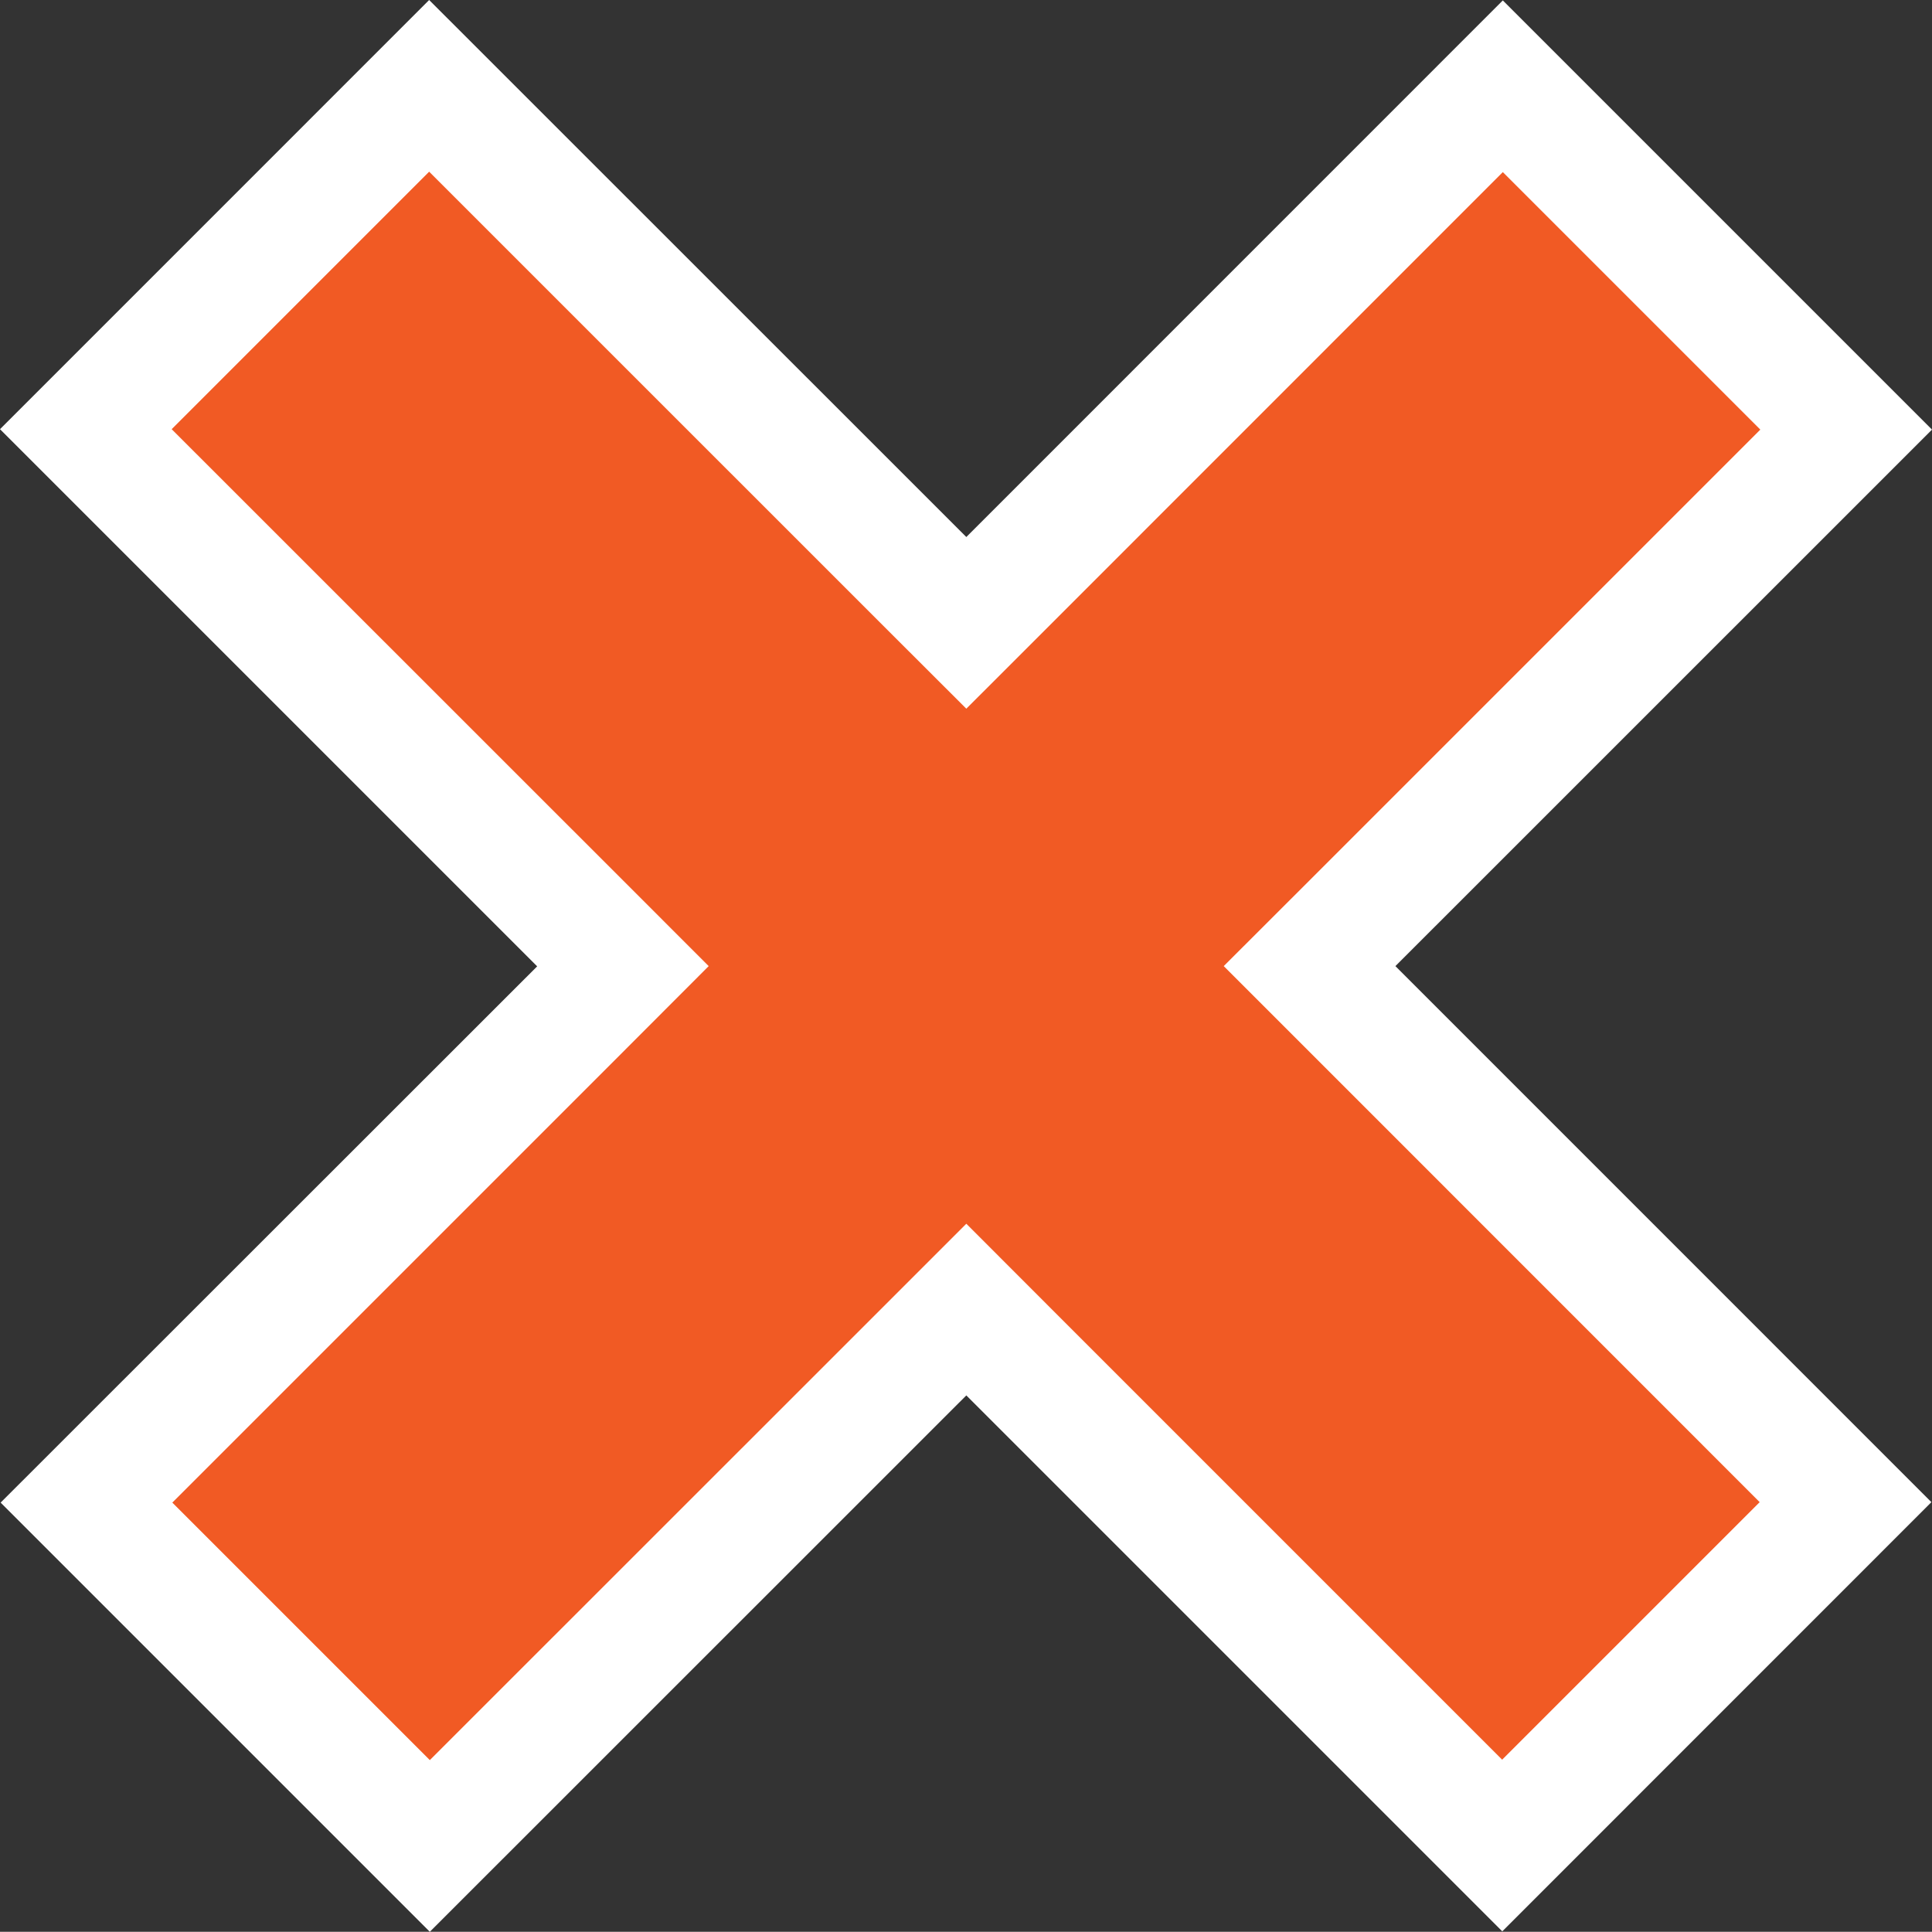 <svg id="图层_1" data-name="图层 1" xmlns="http://www.w3.org/2000/svg" viewBox="0 0 636.61 636.54"><rect x="0" y="0" width="636.61" height="636.54" fill="#333333" stroke="none"/><defs><style>.cls-1{fill:#f15a24;}.cls-2{fill:#fff;}</style></defs><polygon class="cls-1" points="28.5 495.12 205.24 318.38 28.28 141.42 141.42 28.28 318.38 205.24 495.19 28.43 608.33 141.56 431.51 318.38 608.11 494.98 494.98 608.11 318.38 431.51 141.64 608.25 28.5 495.12"/><path class="cls-2" d="M143,58.23,291.68,206.9,320,235.18l28.29-28.28L496.78,58.37l84.85,84.85L433.1,291.75,404.82,320l28.28,28.28L581.42,496.63l-84.86,84.86L348.25,433.17,320,404.89l-28.28,28.28L143.22,581.63,58.37,496.78,206.83,348.32,235.11,320l-28.28-28.29L58.16,143.08,143,58.23m0-56.57L1.59,143.08l177,177L1.8,496.78,143.22,638.2,320,461.46l176.6,176.6L638,496.63,461.39,320,638.2,143.22,496.78,1.8,320,178.61,143,1.66Z" transform="translate(-1.59 -1.66)"/></svg>